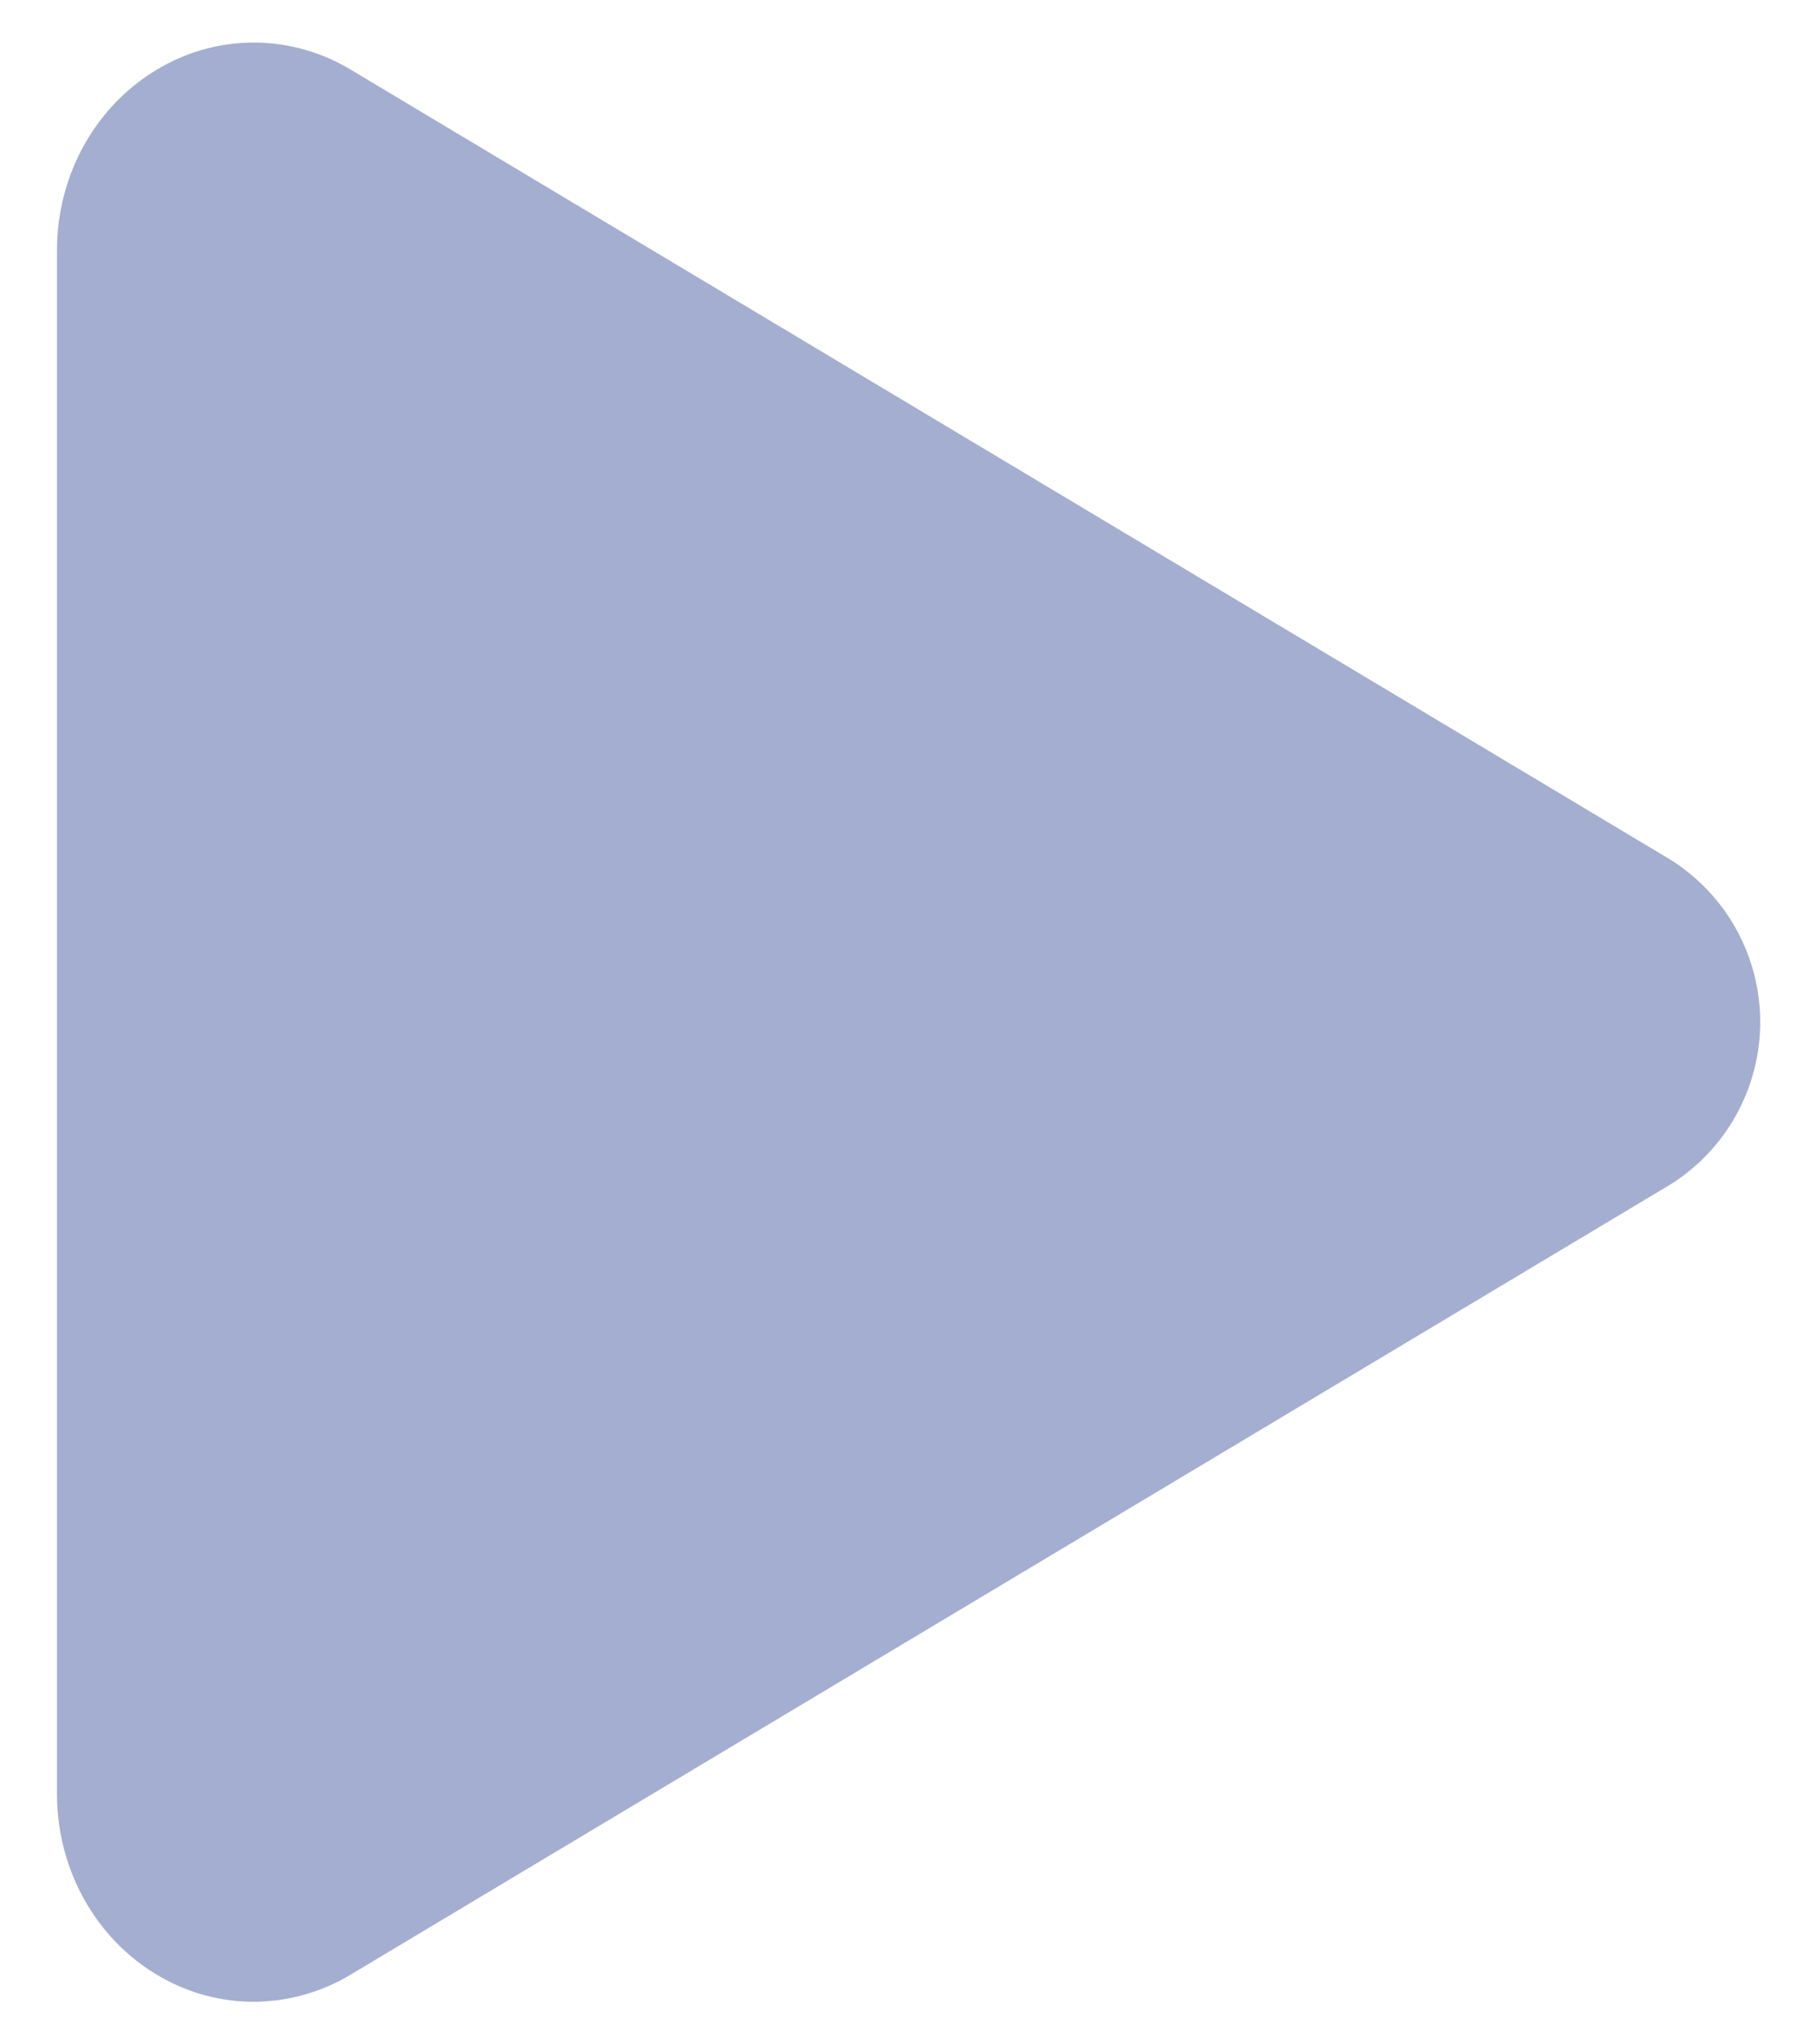 <svg width="16" height="18" viewBox="0 0 16 18" fill="none" xmlns="http://www.w3.org/2000/svg">
<path d="M2.234 17.625C1.947 17.625 1.664 17.549 1.414 17.406C0.852 17.087 0.502 16.469 0.502 15.797V2.203C0.502 1.53 0.852 0.913 1.414 0.594C1.67 0.447 1.96 0.371 2.255 0.375C2.55 0.379 2.839 0.462 3.091 0.615L14.709 7.569C14.951 7.721 15.151 7.932 15.289 8.182C15.427 8.432 15.5 8.713 15.5 8.999C15.5 9.285 15.427 9.566 15.289 9.816C15.151 10.066 14.951 10.277 14.709 10.429L3.089 17.385C2.831 17.541 2.536 17.624 2.234 17.625V17.625Z" fill="#A3AED0"/>
</svg>

